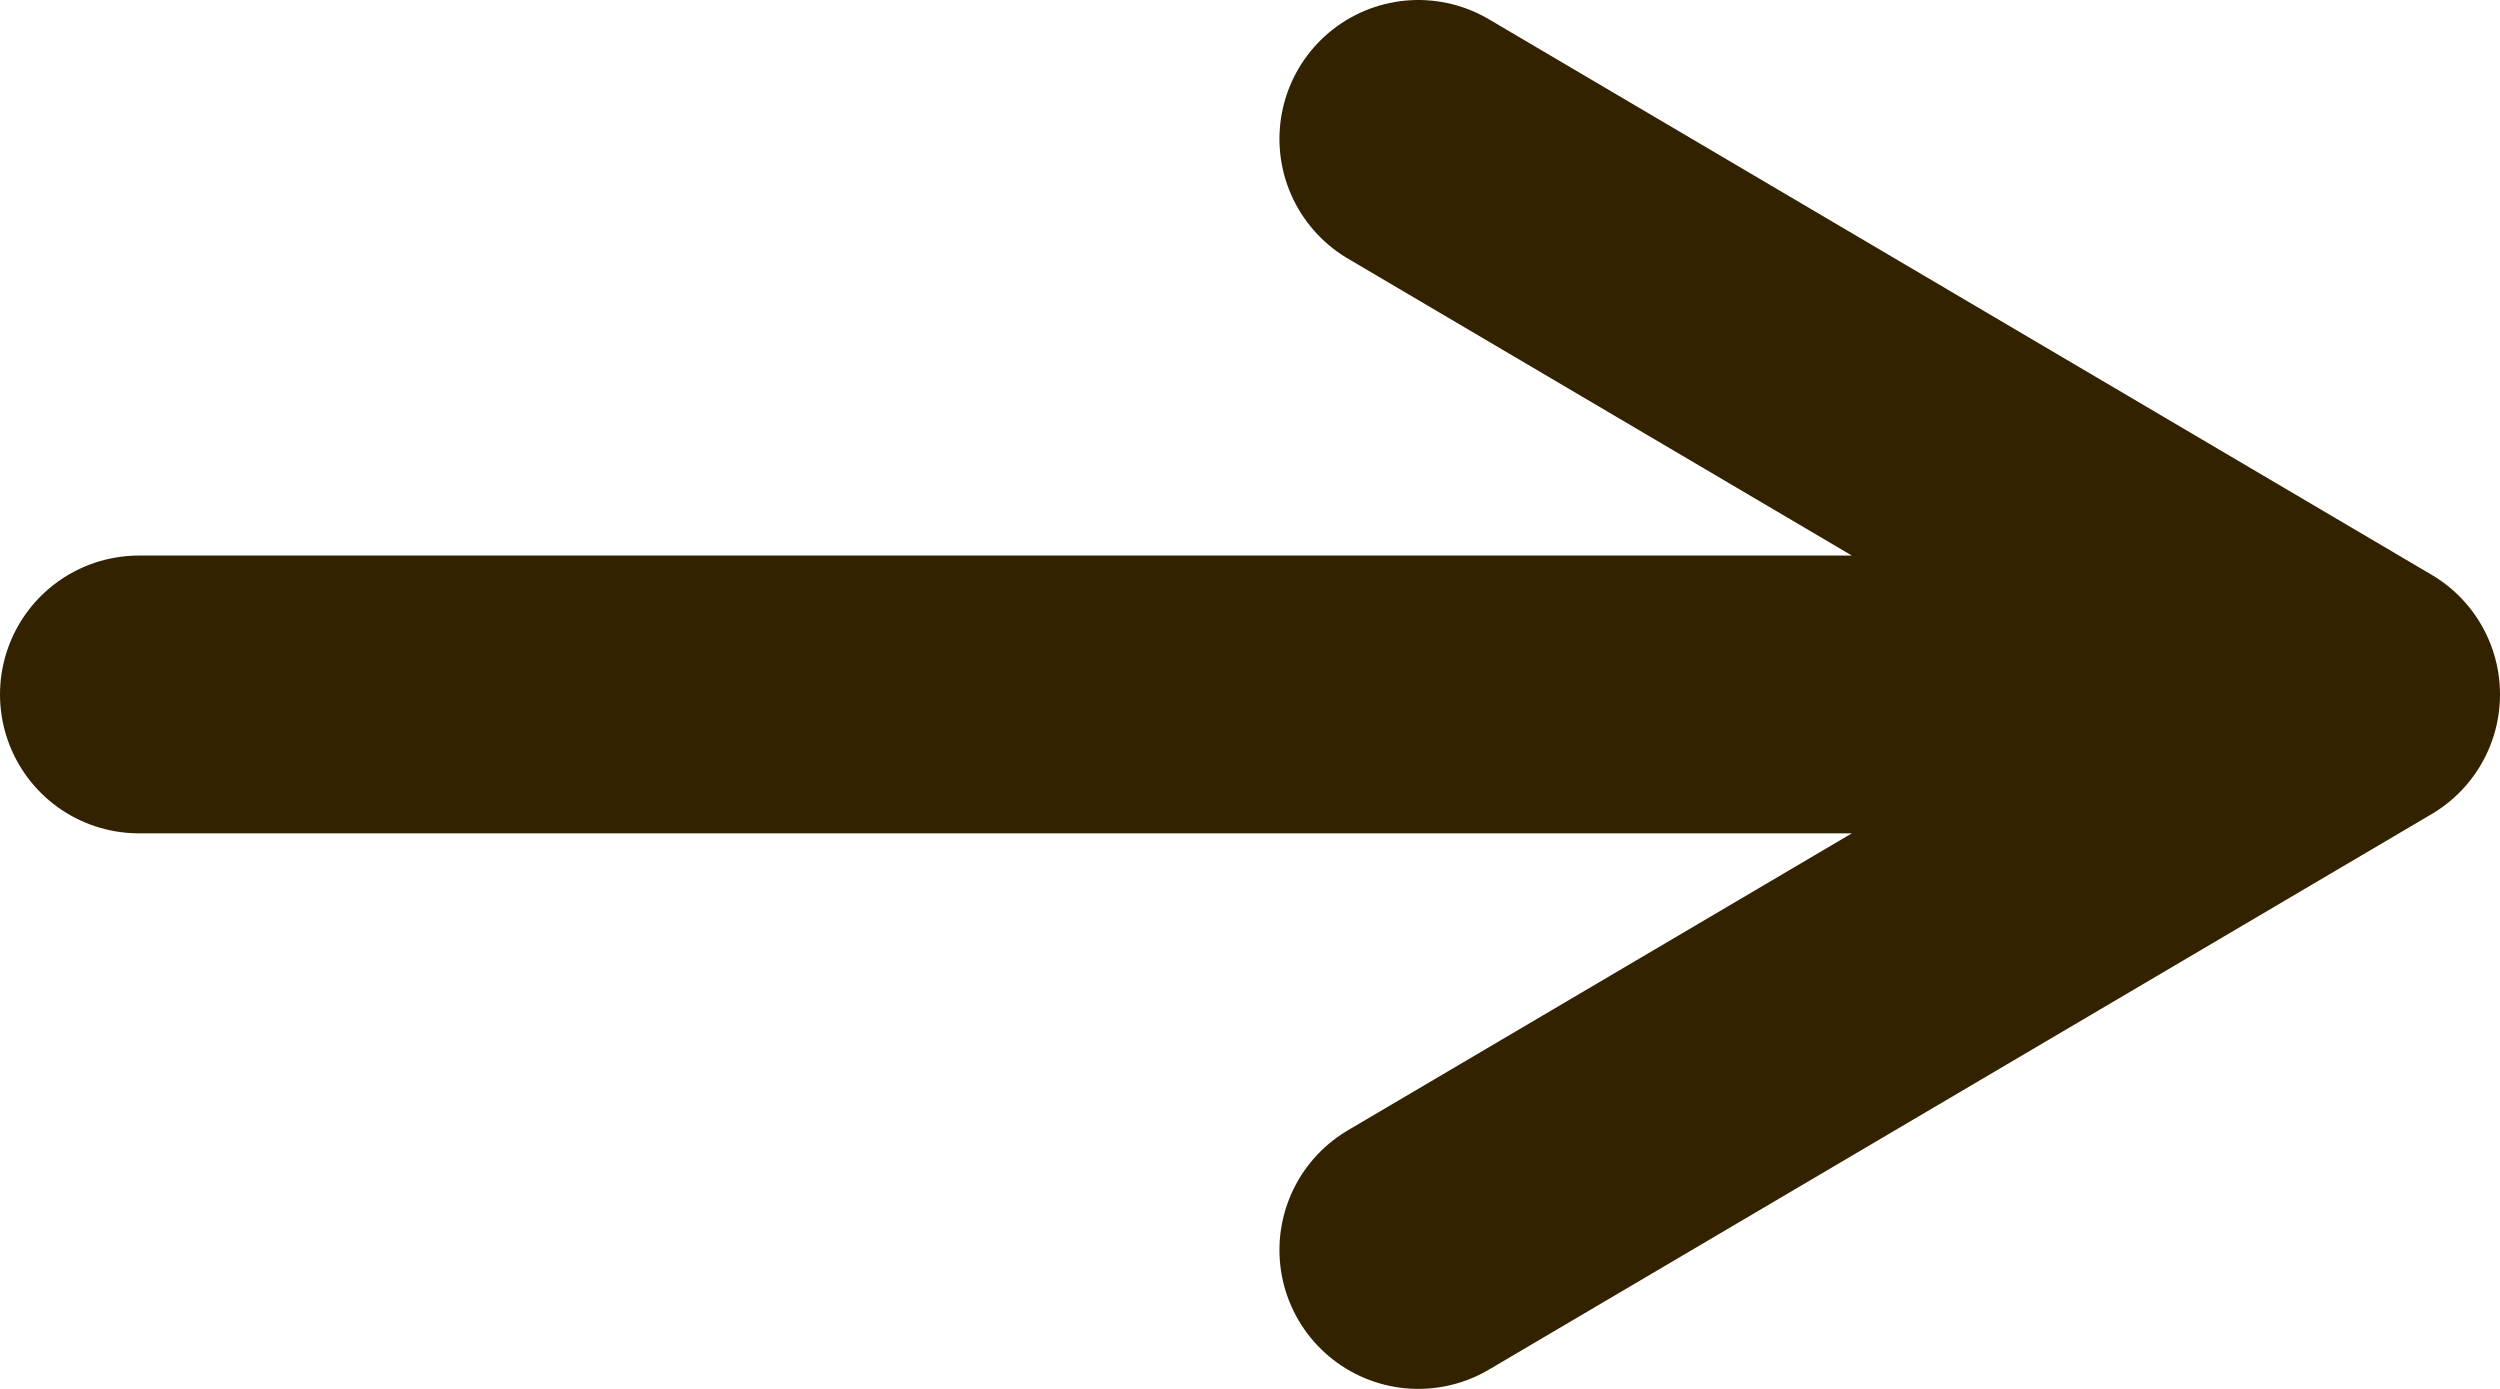 <svg width="18" height="10" viewBox="0 0 18 10" fill="none" xmlns="http://www.w3.org/2000/svg">
<path d="M1 5H17M17 5L10.212 1M17 5L10.212 9" stroke="#332200" stroke-width="2" stroke-linecap="round" stroke-linejoin="round"/>
</svg>

